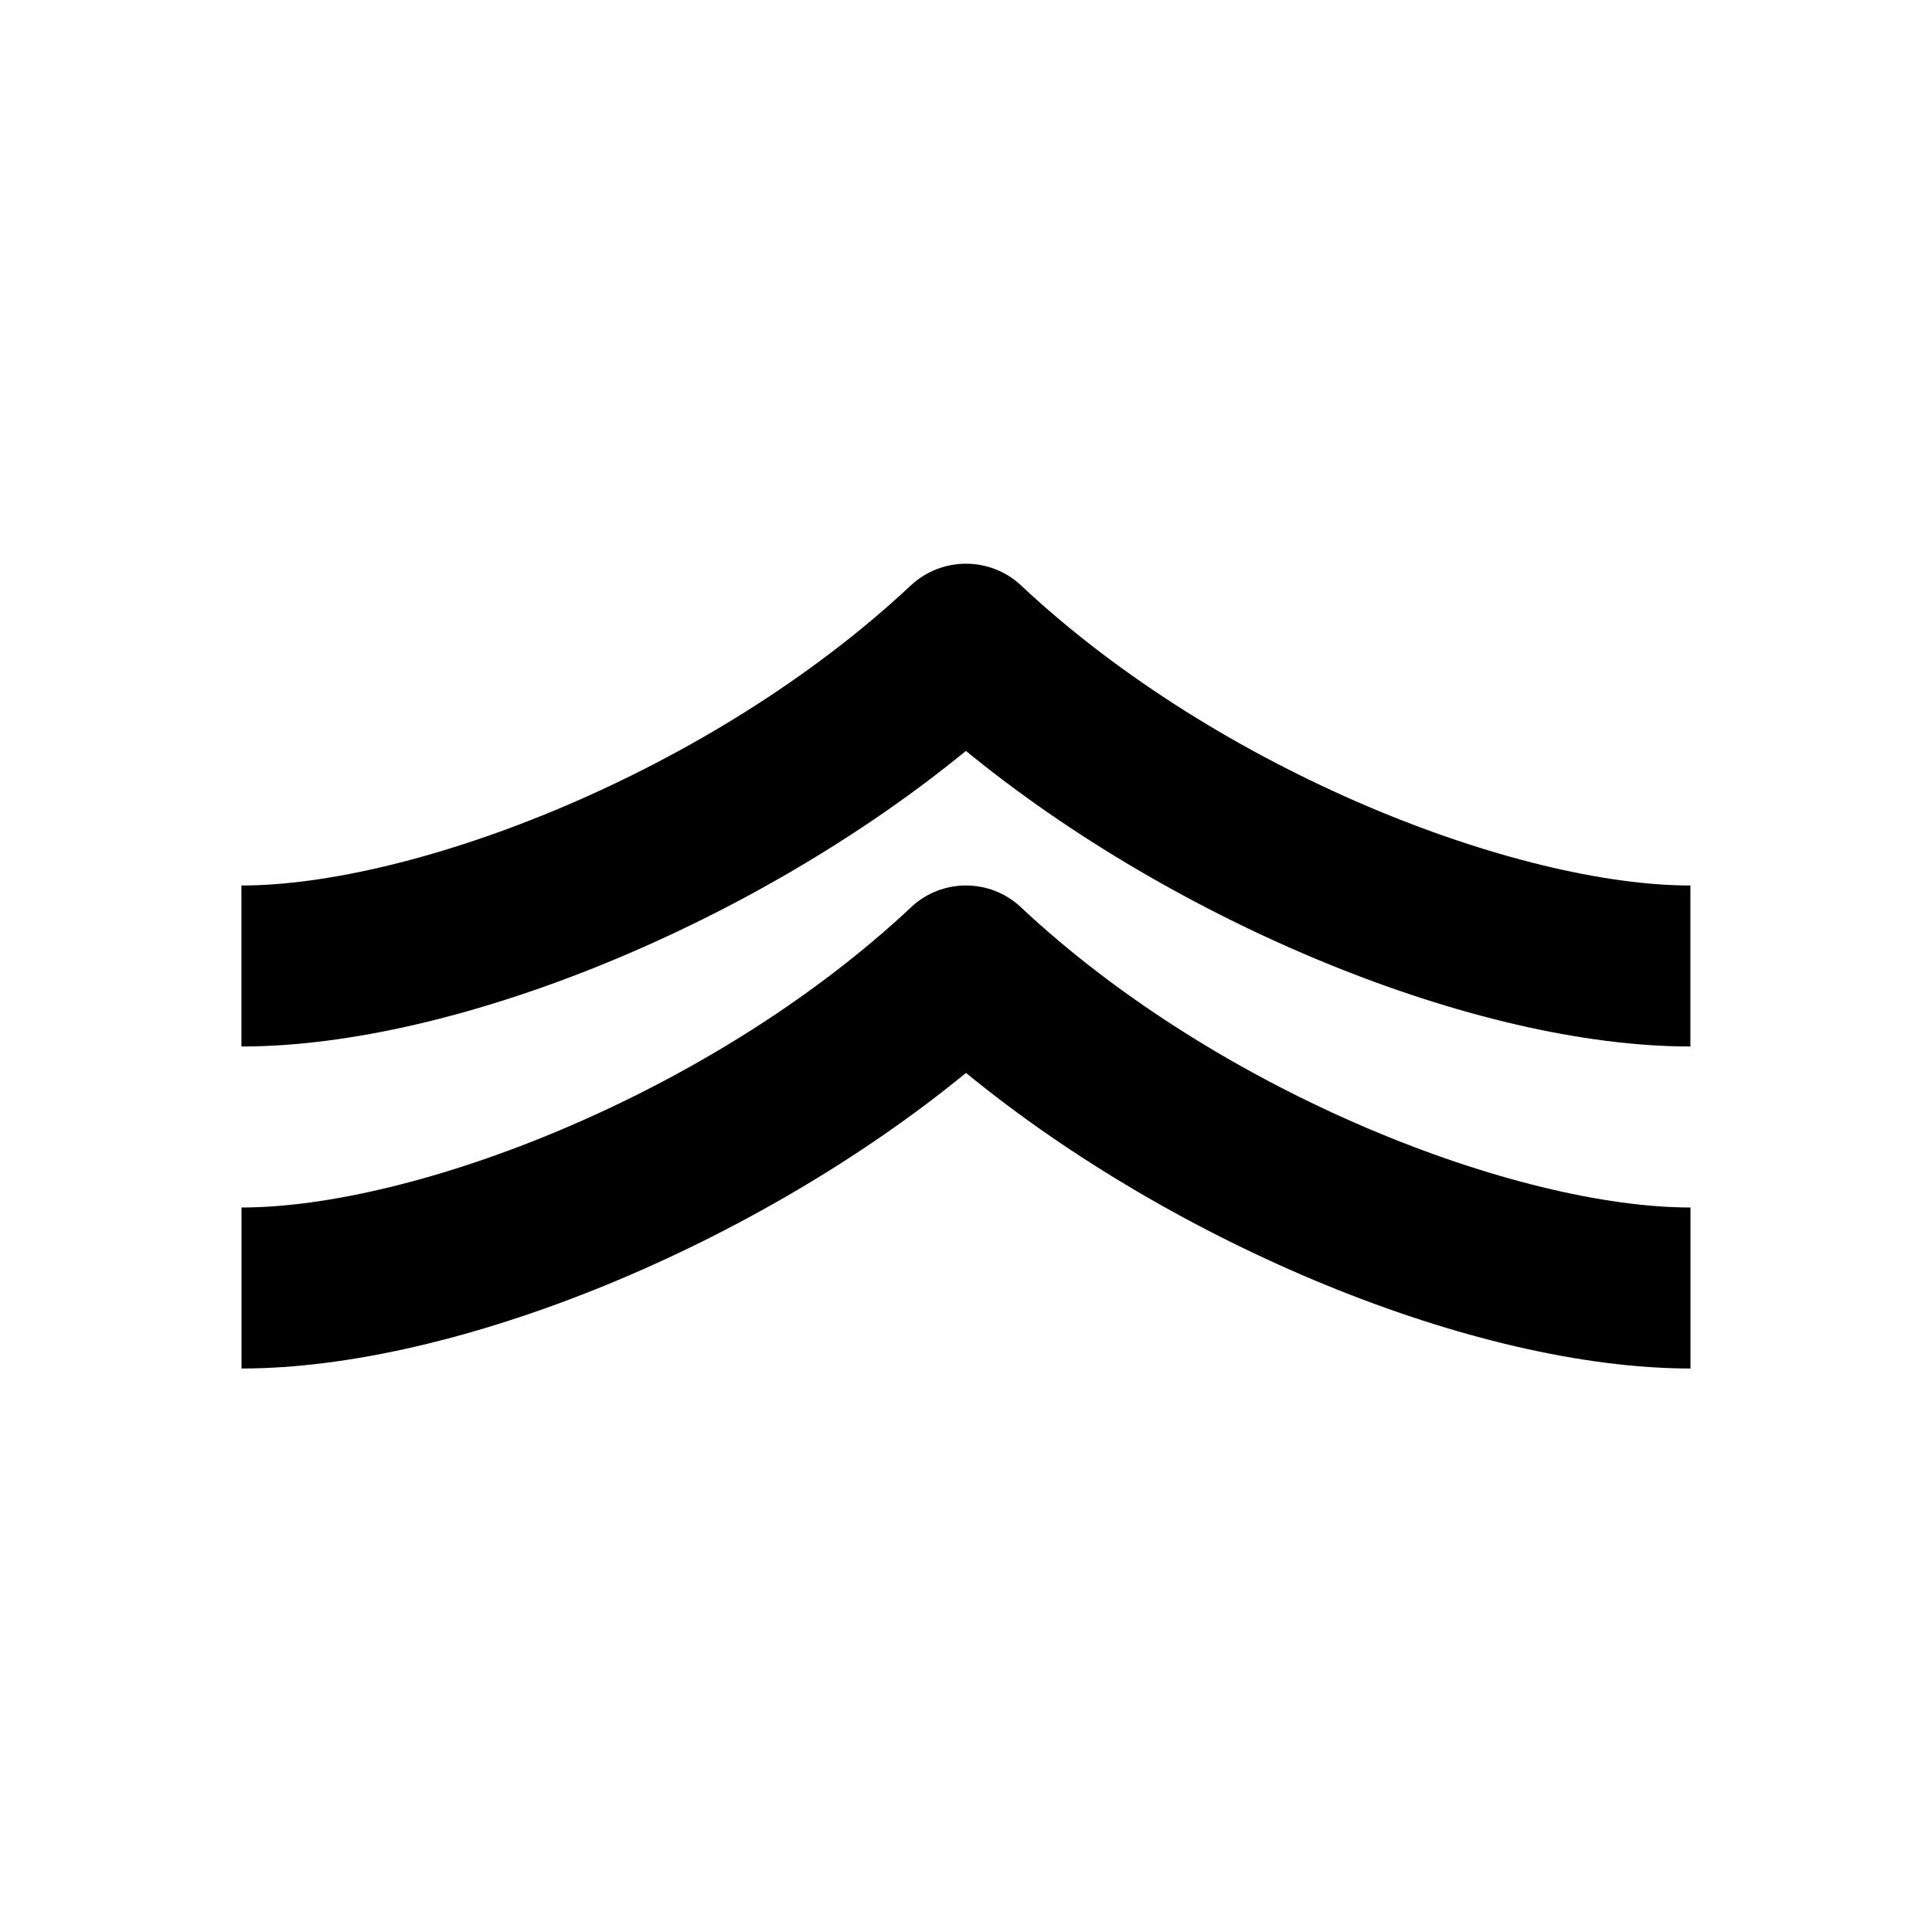 <svg version="1.1" xmlns="http://www.w3.org/2000/svg" width="24" height="24" viewBox="0 0 24 24" id="Rank2Icon">
   <path d="M11.316 11.272c-2.491 2.334-6.184 3.728-8.316 3.728v2c2.678 0 6.4-1.541 9-3.672 2.6 2.131 6.322 3.672 9 3.672v-2c-2.131 0-5.825-1.394-8.316-3.728-0.384-0.363-0.984-0.363-1.369 0z" ></path>
   <path d="M12.684 7.272c-0.384-0.359-0.984-0.359-1.369 0-2.491 2.334-6.184 3.728-8.316 3.728v2c2.678 0 6.4-1.541 9-3.672 2.6 2.131 6.322 3.672 9 3.672v-2c-2.131 0-5.825-1.394-8.316-3.728z" ></path>
</svg>

